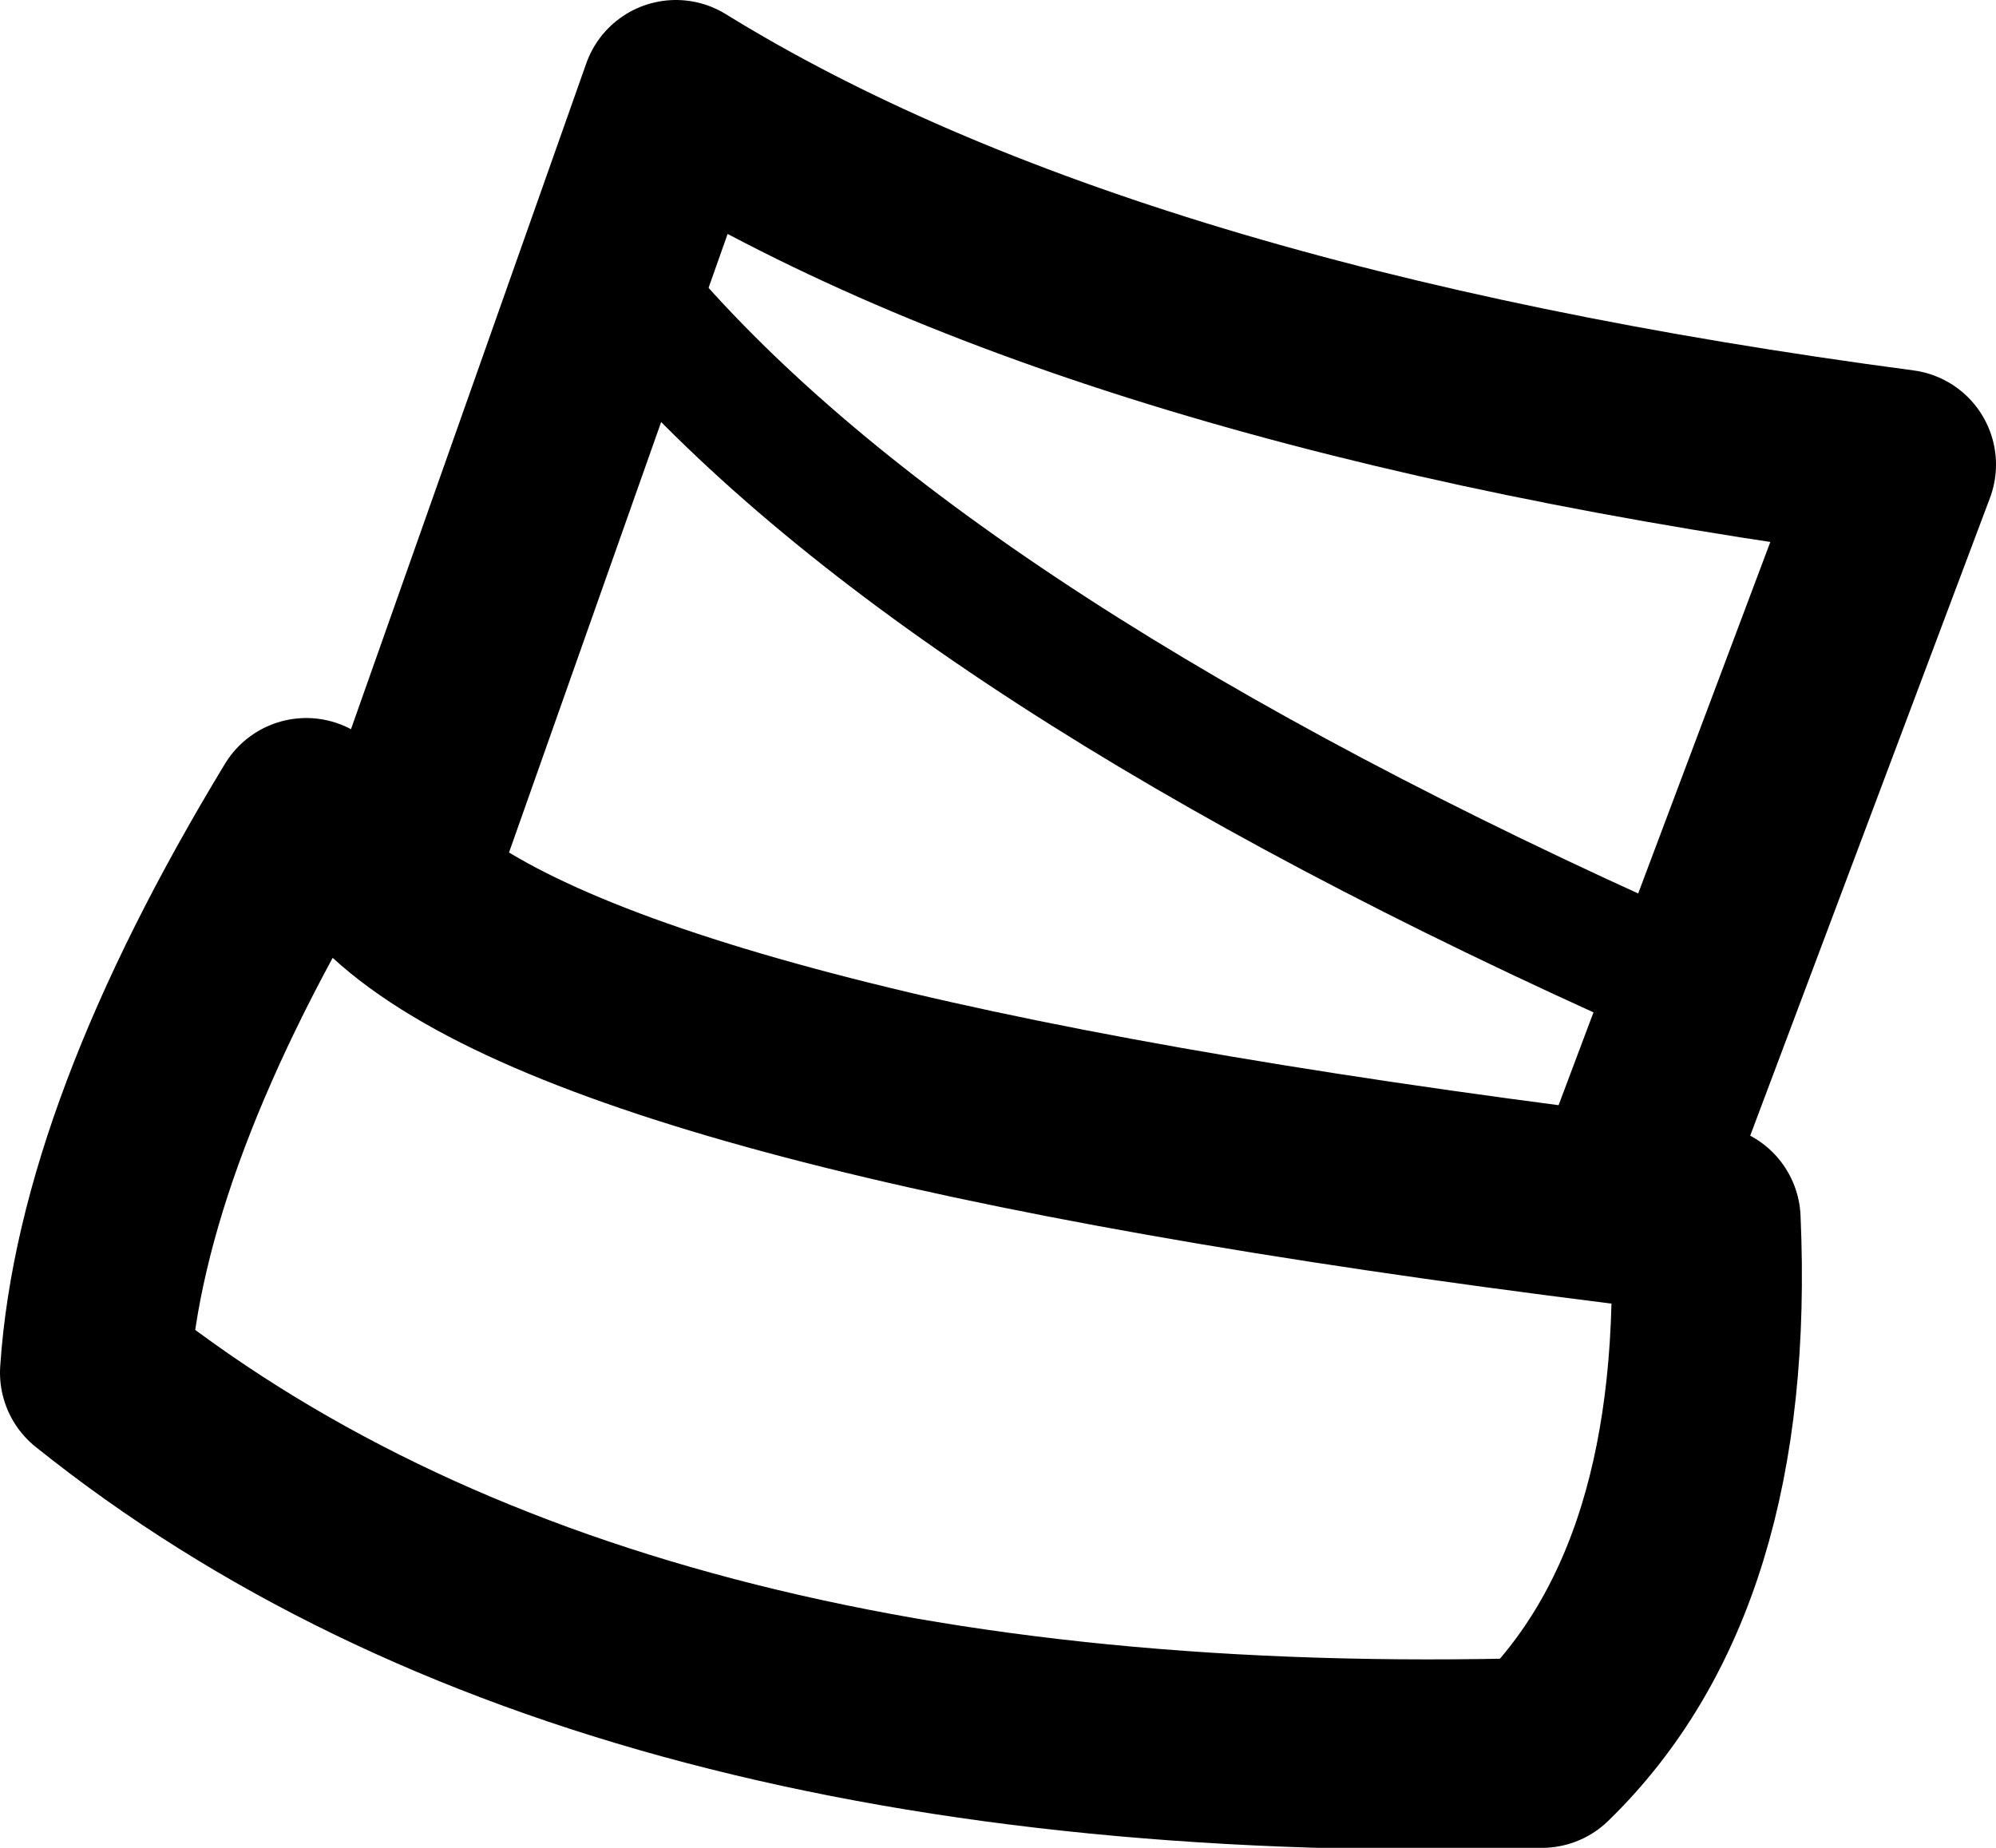 <?xml version="1.0" encoding="UTF-8" standalone="no"?>
<svg xmlns:xlink="http://www.w3.org/1999/xlink" height="17.5px" width="18.9px" xmlns="http://www.w3.org/2000/svg">
  <g transform="matrix(1.0, 0.0, 0.0, 1.0, 9.45, 8.75)">
    <path d="M5.9 2.7 L6.7 2.8 Q6.85 6.2 5.15 7.85 -3.75 8.1 -8.55 4.25 -8.4 2.0 -6.55 -1.05 L-5.7 -0.35 -3.05 -7.85 Q1.0 -5.35 8.55 -4.35 L5.9 2.7 Q-3.7 1.5 -5.7 -0.35" fill="none" stroke="#000000" stroke-linecap="round" stroke-linejoin="round" stroke-width="1.8"/>
    <path d="M-3.3 -5.75 Q-0.5 -2.55 6.35 0.5" fill="none" stroke="#000000" stroke-linecap="round" stroke-linejoin="round" stroke-width="1.2"/>
  </g>
</svg>
